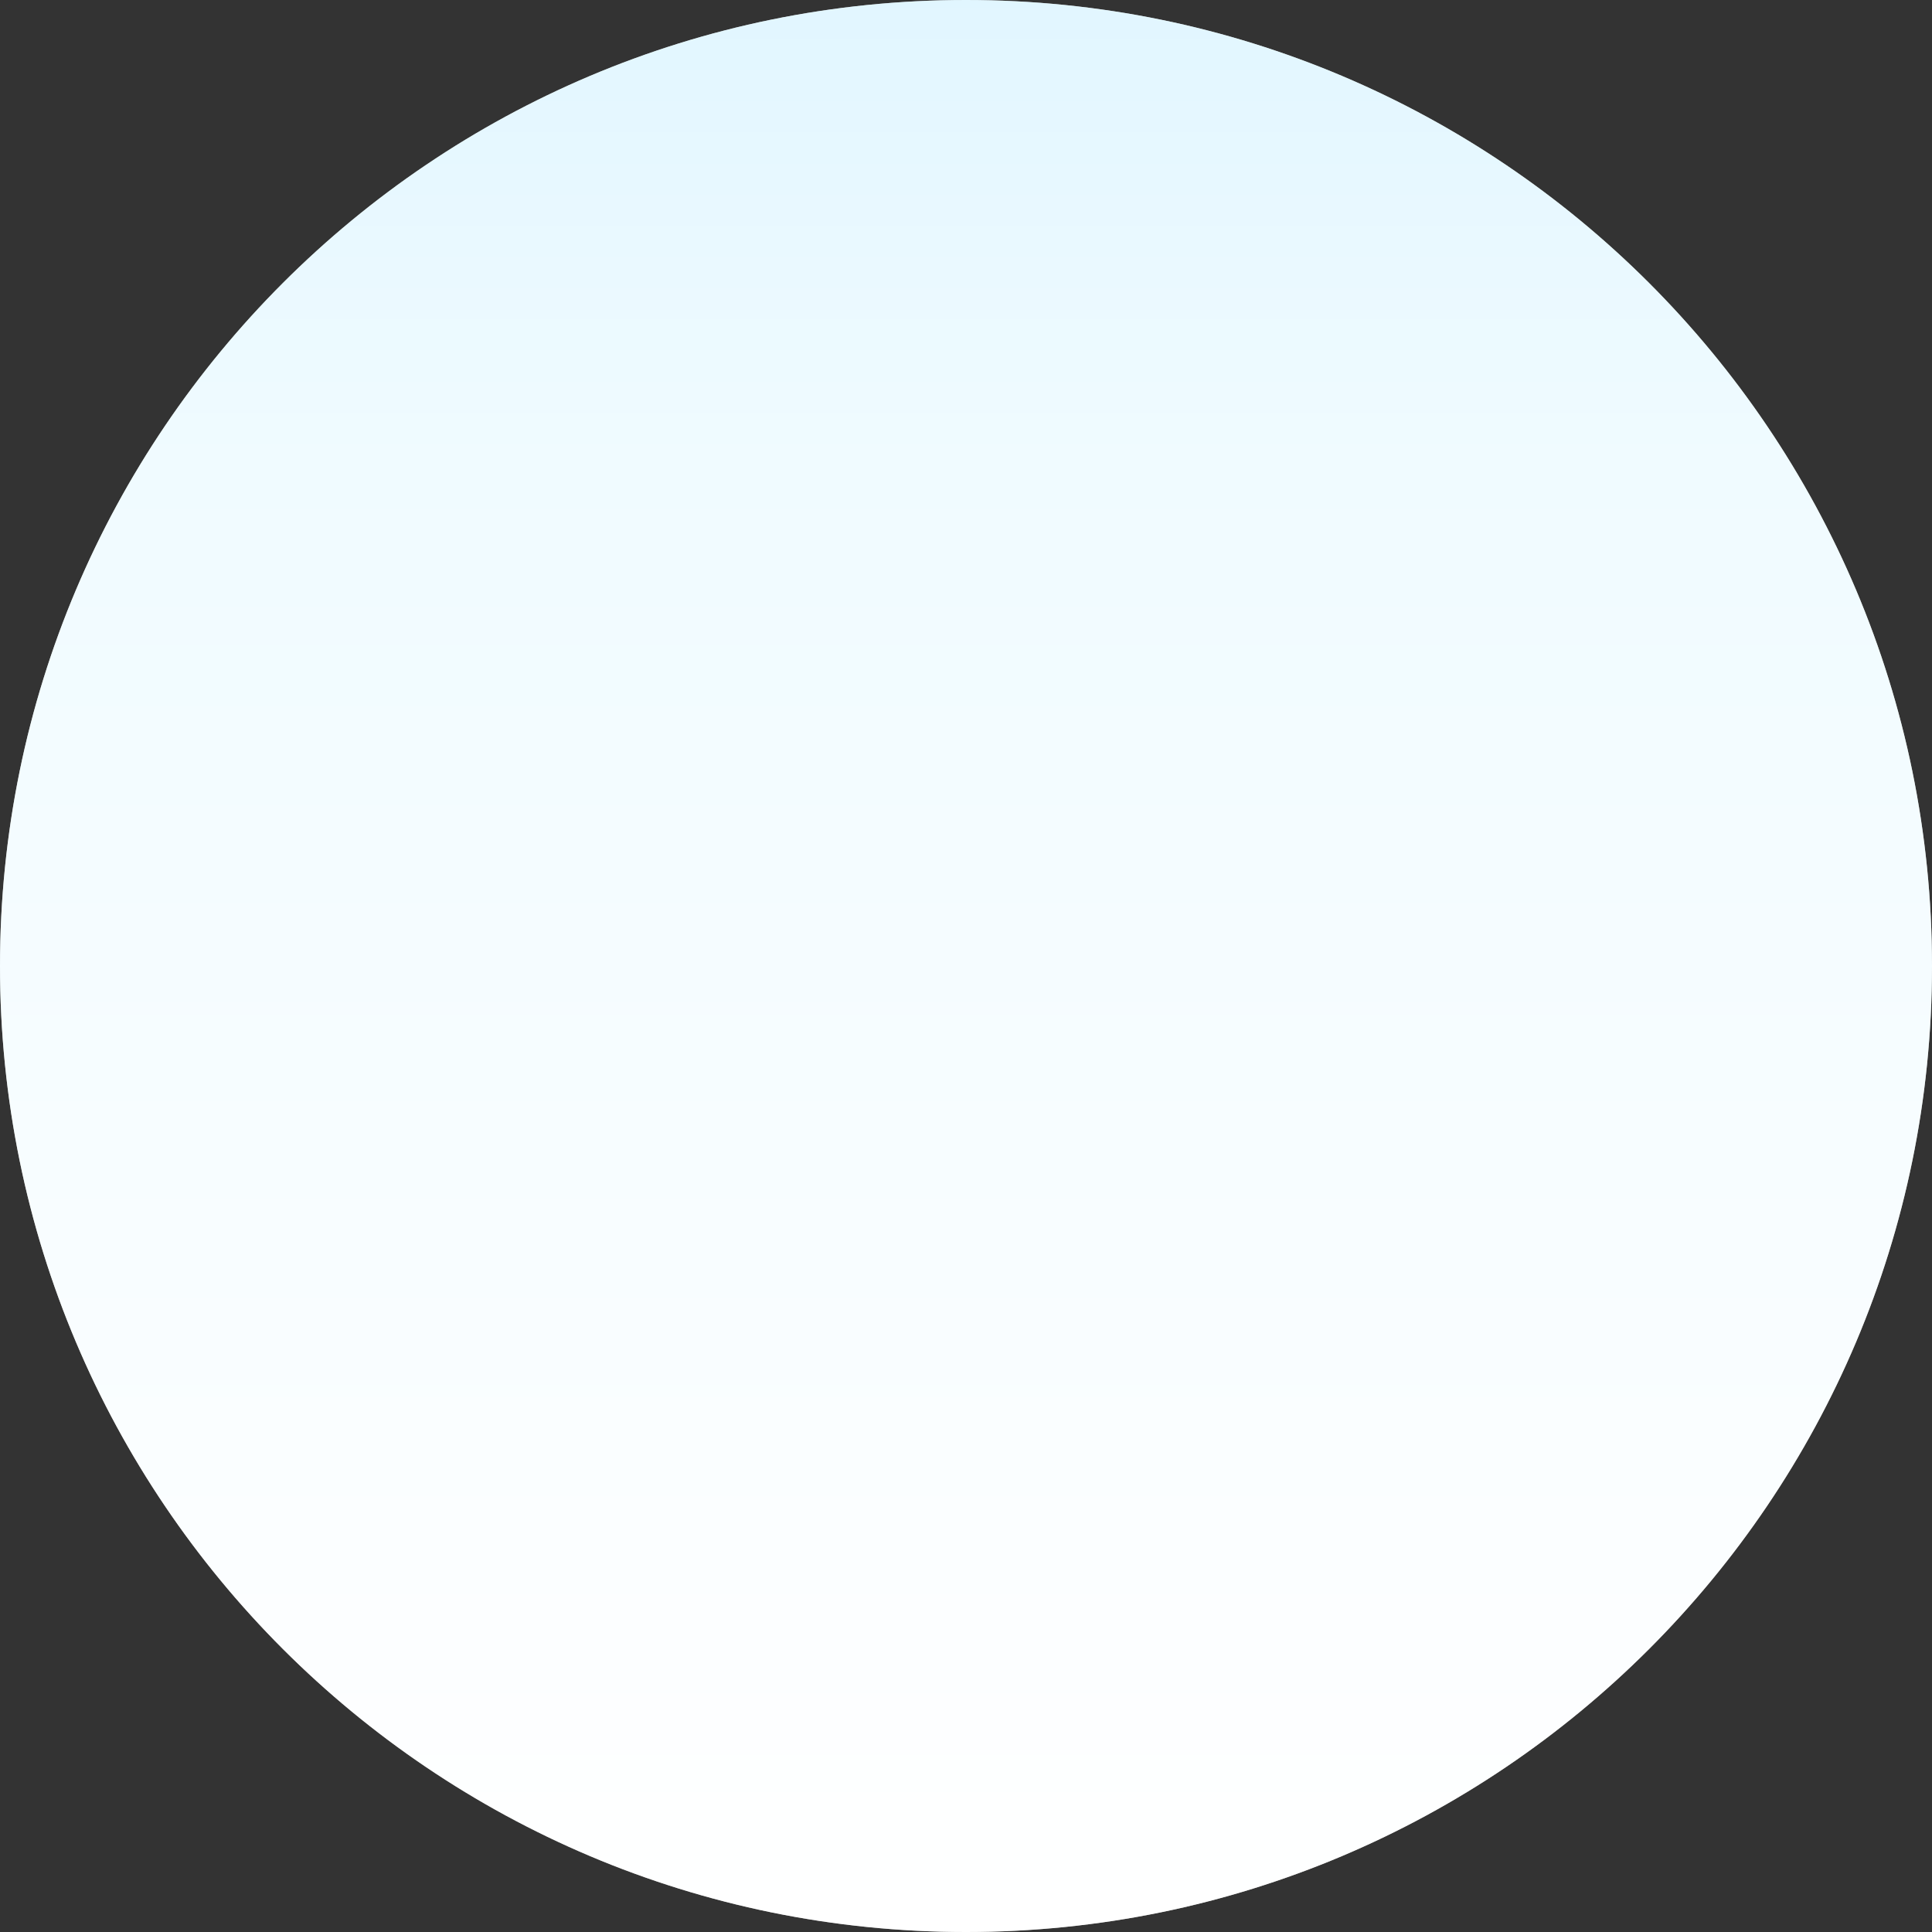<svg 
 xmlns="http://www.w3.org/2000/svg"
 xmlns:xlink="http://www.w3.org/1999/xlink"
 width="702px" height="702px">
<rect width="100%" height="100%" fill="#333333" stroke="none"/>
<defs>
<linearGradient id="PSgrad_0" x1="0%" x2="0%" y1="100%" y2="0%">
  <stop offset="0%" stop-color="rgb(255,255,255)" stop-opacity="1" />
  <stop offset="76%" stop-color="rgb(240,251,255)" stop-opacity="1" />
  <stop offset="100%" stop-color="rgb(225,246,255)" stop-opacity="1" />
</linearGradient>

</defs>
<path fill-rule="evenodd"  opacity="0.588" fill="rgb(255, 255, 255)"
 d="M351.000,0.000 C544.852,0.000 702.000,157.148 702.000,351.000 C702.000,544.852 544.852,702.000 351.000,702.000 C157.148,702.000 0.000,544.852 0.000,351.000 C0.000,157.148 157.148,0.000 351.000,0.000 Z"/>
<path fill="url(#PSgrad_0)"
 d="M351.000,0.000 C544.852,0.000 702.000,157.148 702.000,351.000 C702.000,544.852 544.852,702.000 351.000,702.000 C157.148,702.000 0.000,544.852 0.000,351.000 C0.000,157.148 157.148,0.000 351.000,0.000 Z"/>
</svg>